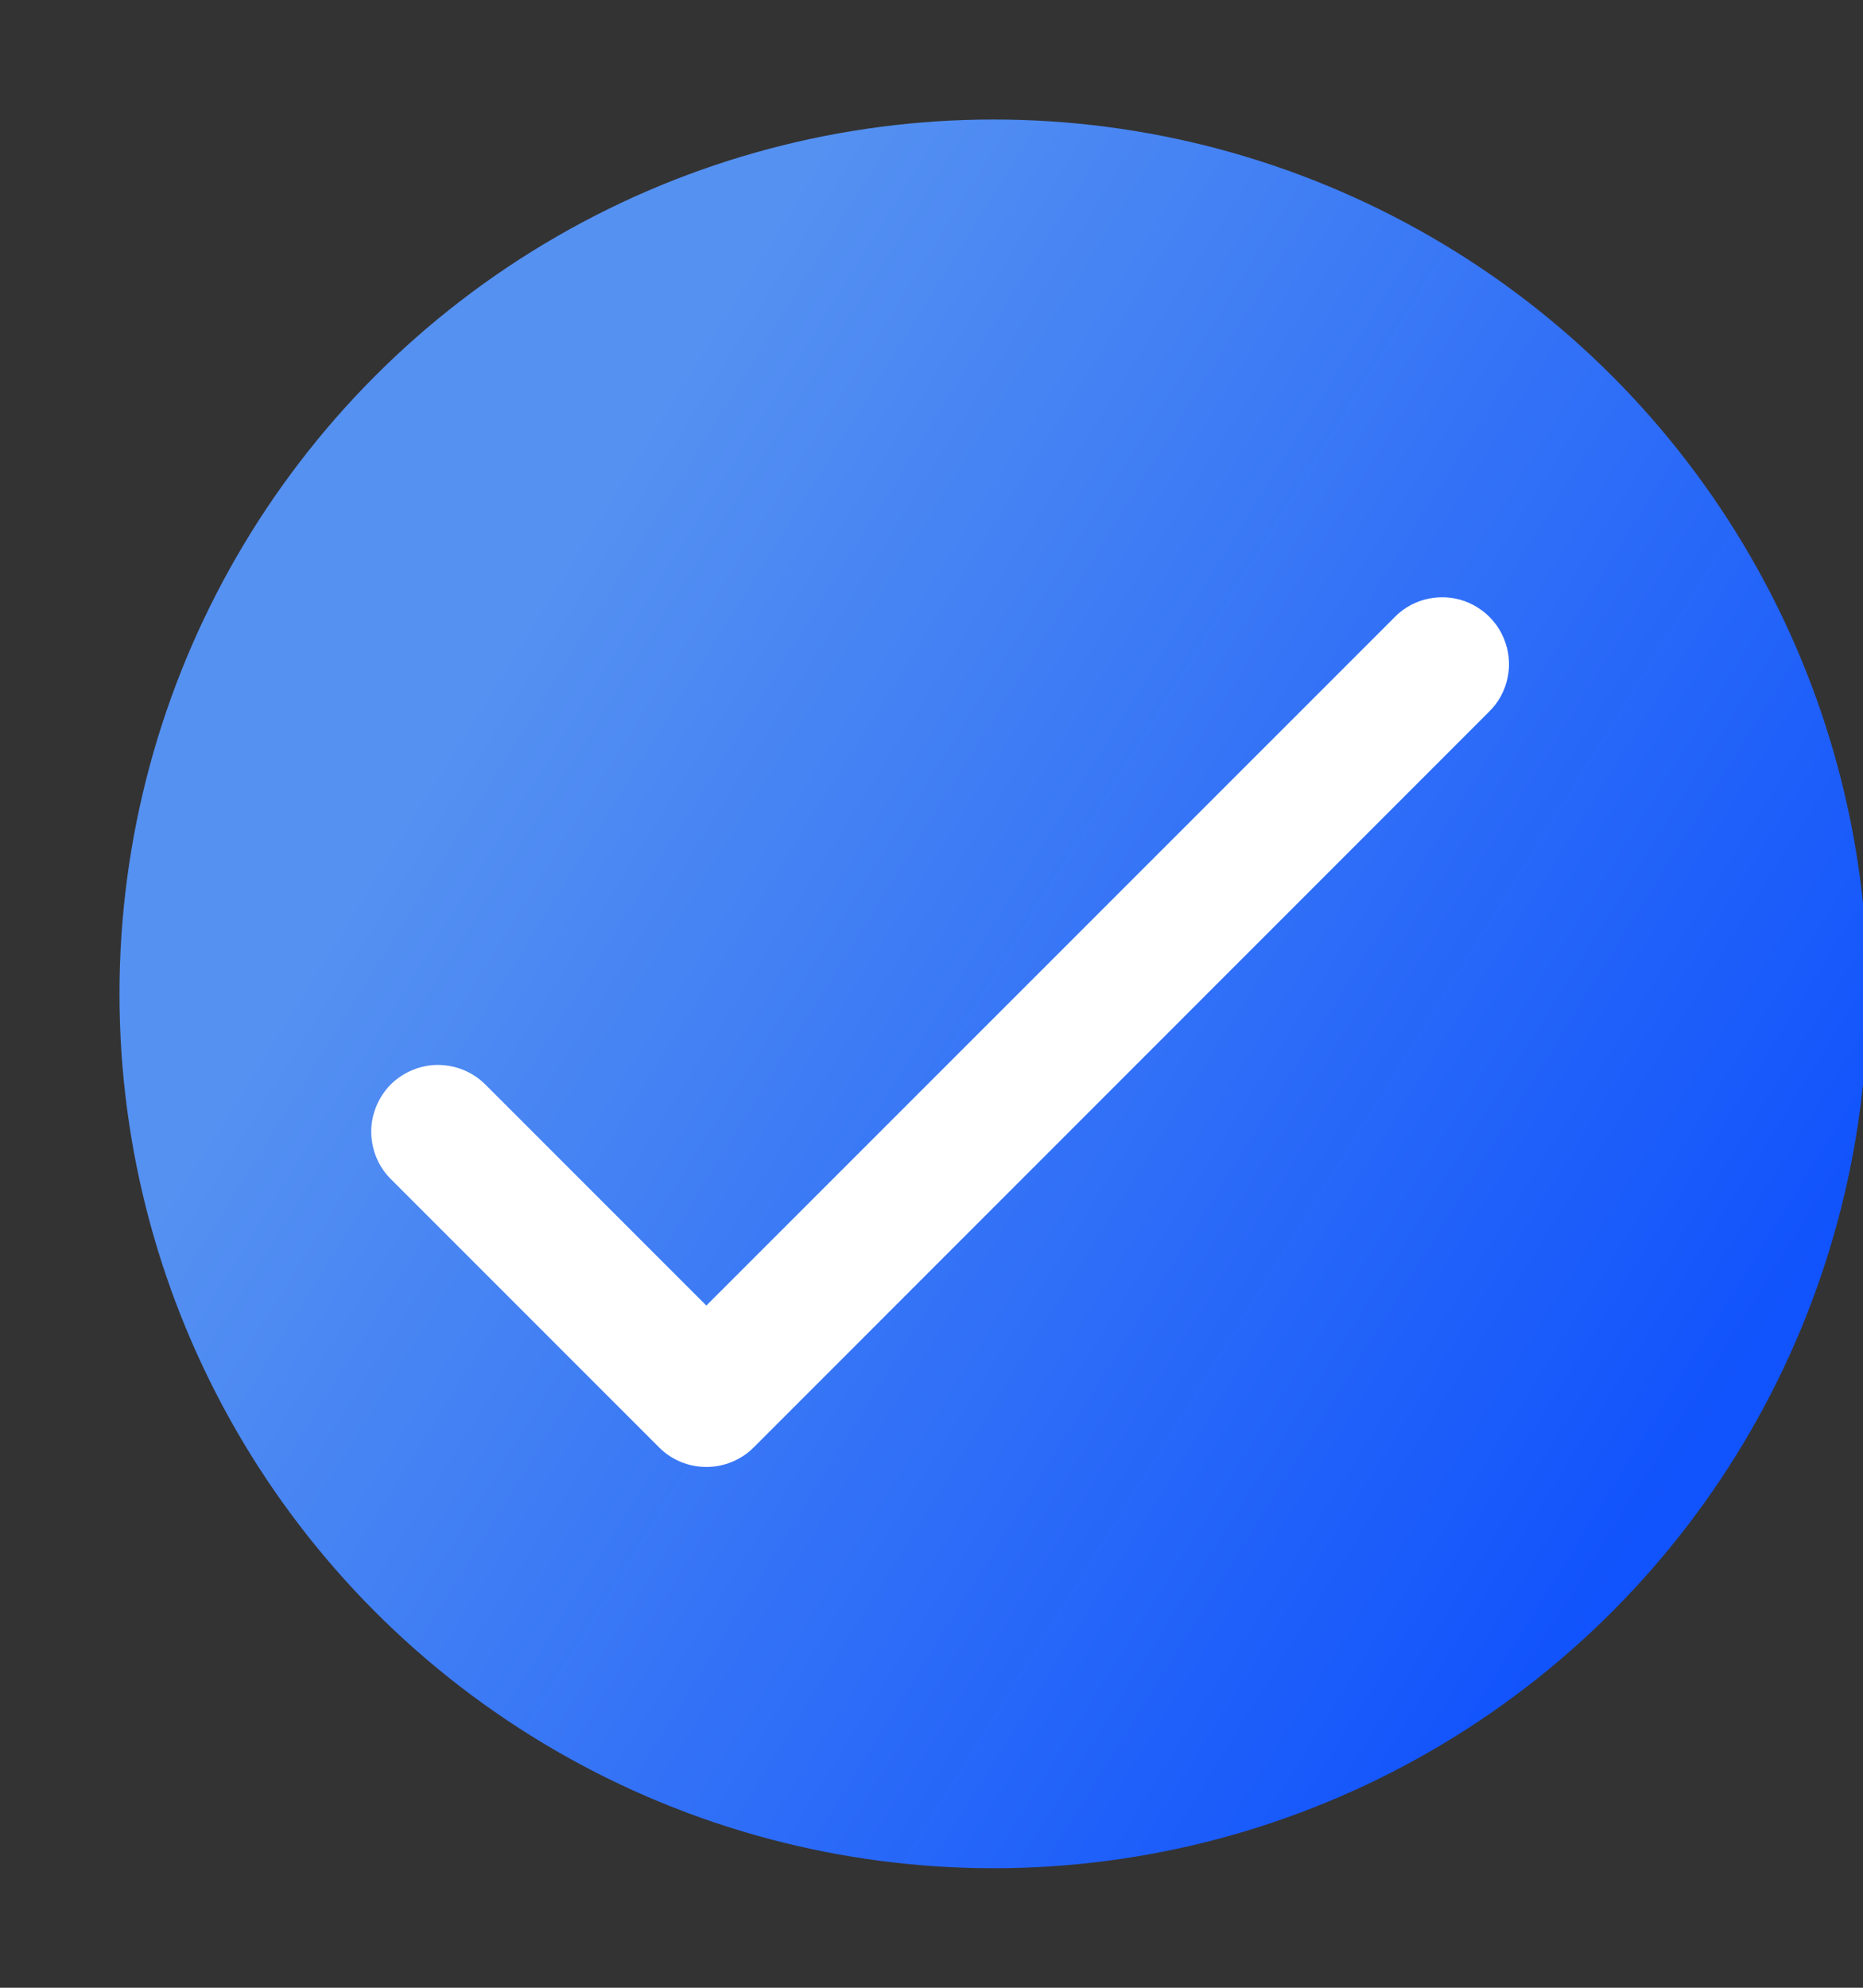 <svg width="15" height="16" viewBox="0 0 15 16" fill="none" xmlns="http://www.w3.org/2000/svg">
<rect x="0" y="0" width="15" height="16" fill="#333333" stroke="none"/>
<circle cx="8" cy="8" r="6.738" fill="url(#paint0_linear_2842_1)" stroke="url(#paint1_linear_2842_1)" stroke-width="0.6"/>
<path d="M11.596 4.808C11.456 4.812 11.323 4.87 11.226 4.971L5.687 10.509L3.915 8.737C3.866 8.686 3.806 8.644 3.74 8.616C3.675 8.588 3.604 8.573 3.532 8.572C3.461 8.571 3.39 8.585 3.324 8.612C3.257 8.639 3.197 8.679 3.146 8.729C3.096 8.78 3.056 8.84 3.029 8.907C3.002 8.973 2.988 9.044 2.989 9.115C2.99 9.187 3.005 9.258 3.033 9.323C3.061 9.389 3.103 9.449 3.154 9.498L5.307 11.651C5.408 11.752 5.544 11.808 5.687 11.808C5.83 11.808 5.967 11.752 6.068 11.651L11.987 5.731C12.065 5.656 12.118 5.559 12.139 5.452C12.161 5.346 12.149 5.236 12.107 5.136C12.065 5.036 11.993 4.951 11.902 4.893C11.811 4.834 11.704 4.804 11.596 4.808Z" fill="white"/>
<defs>
<linearGradient id="paint0_linear_2842_1" x1="3.42" y1="6.271" x2="13.225" y2="12.381" gradientUnits="userSpaceOnUse">
<stop stop-color="#5591F1"/>
<stop offset="1" stop-color="#1153FC"/>
</linearGradient>
<linearGradient id="paint1_linear_2842_1" x1="3.42" y1="6.271" x2="13.225" y2="12.381" gradientUnits="userSpaceOnUse">
<stop stop-color="#5591F1"/>
<stop offset="1" stop-color="#1153FC"/>
</linearGradient>
</defs>
</svg>

